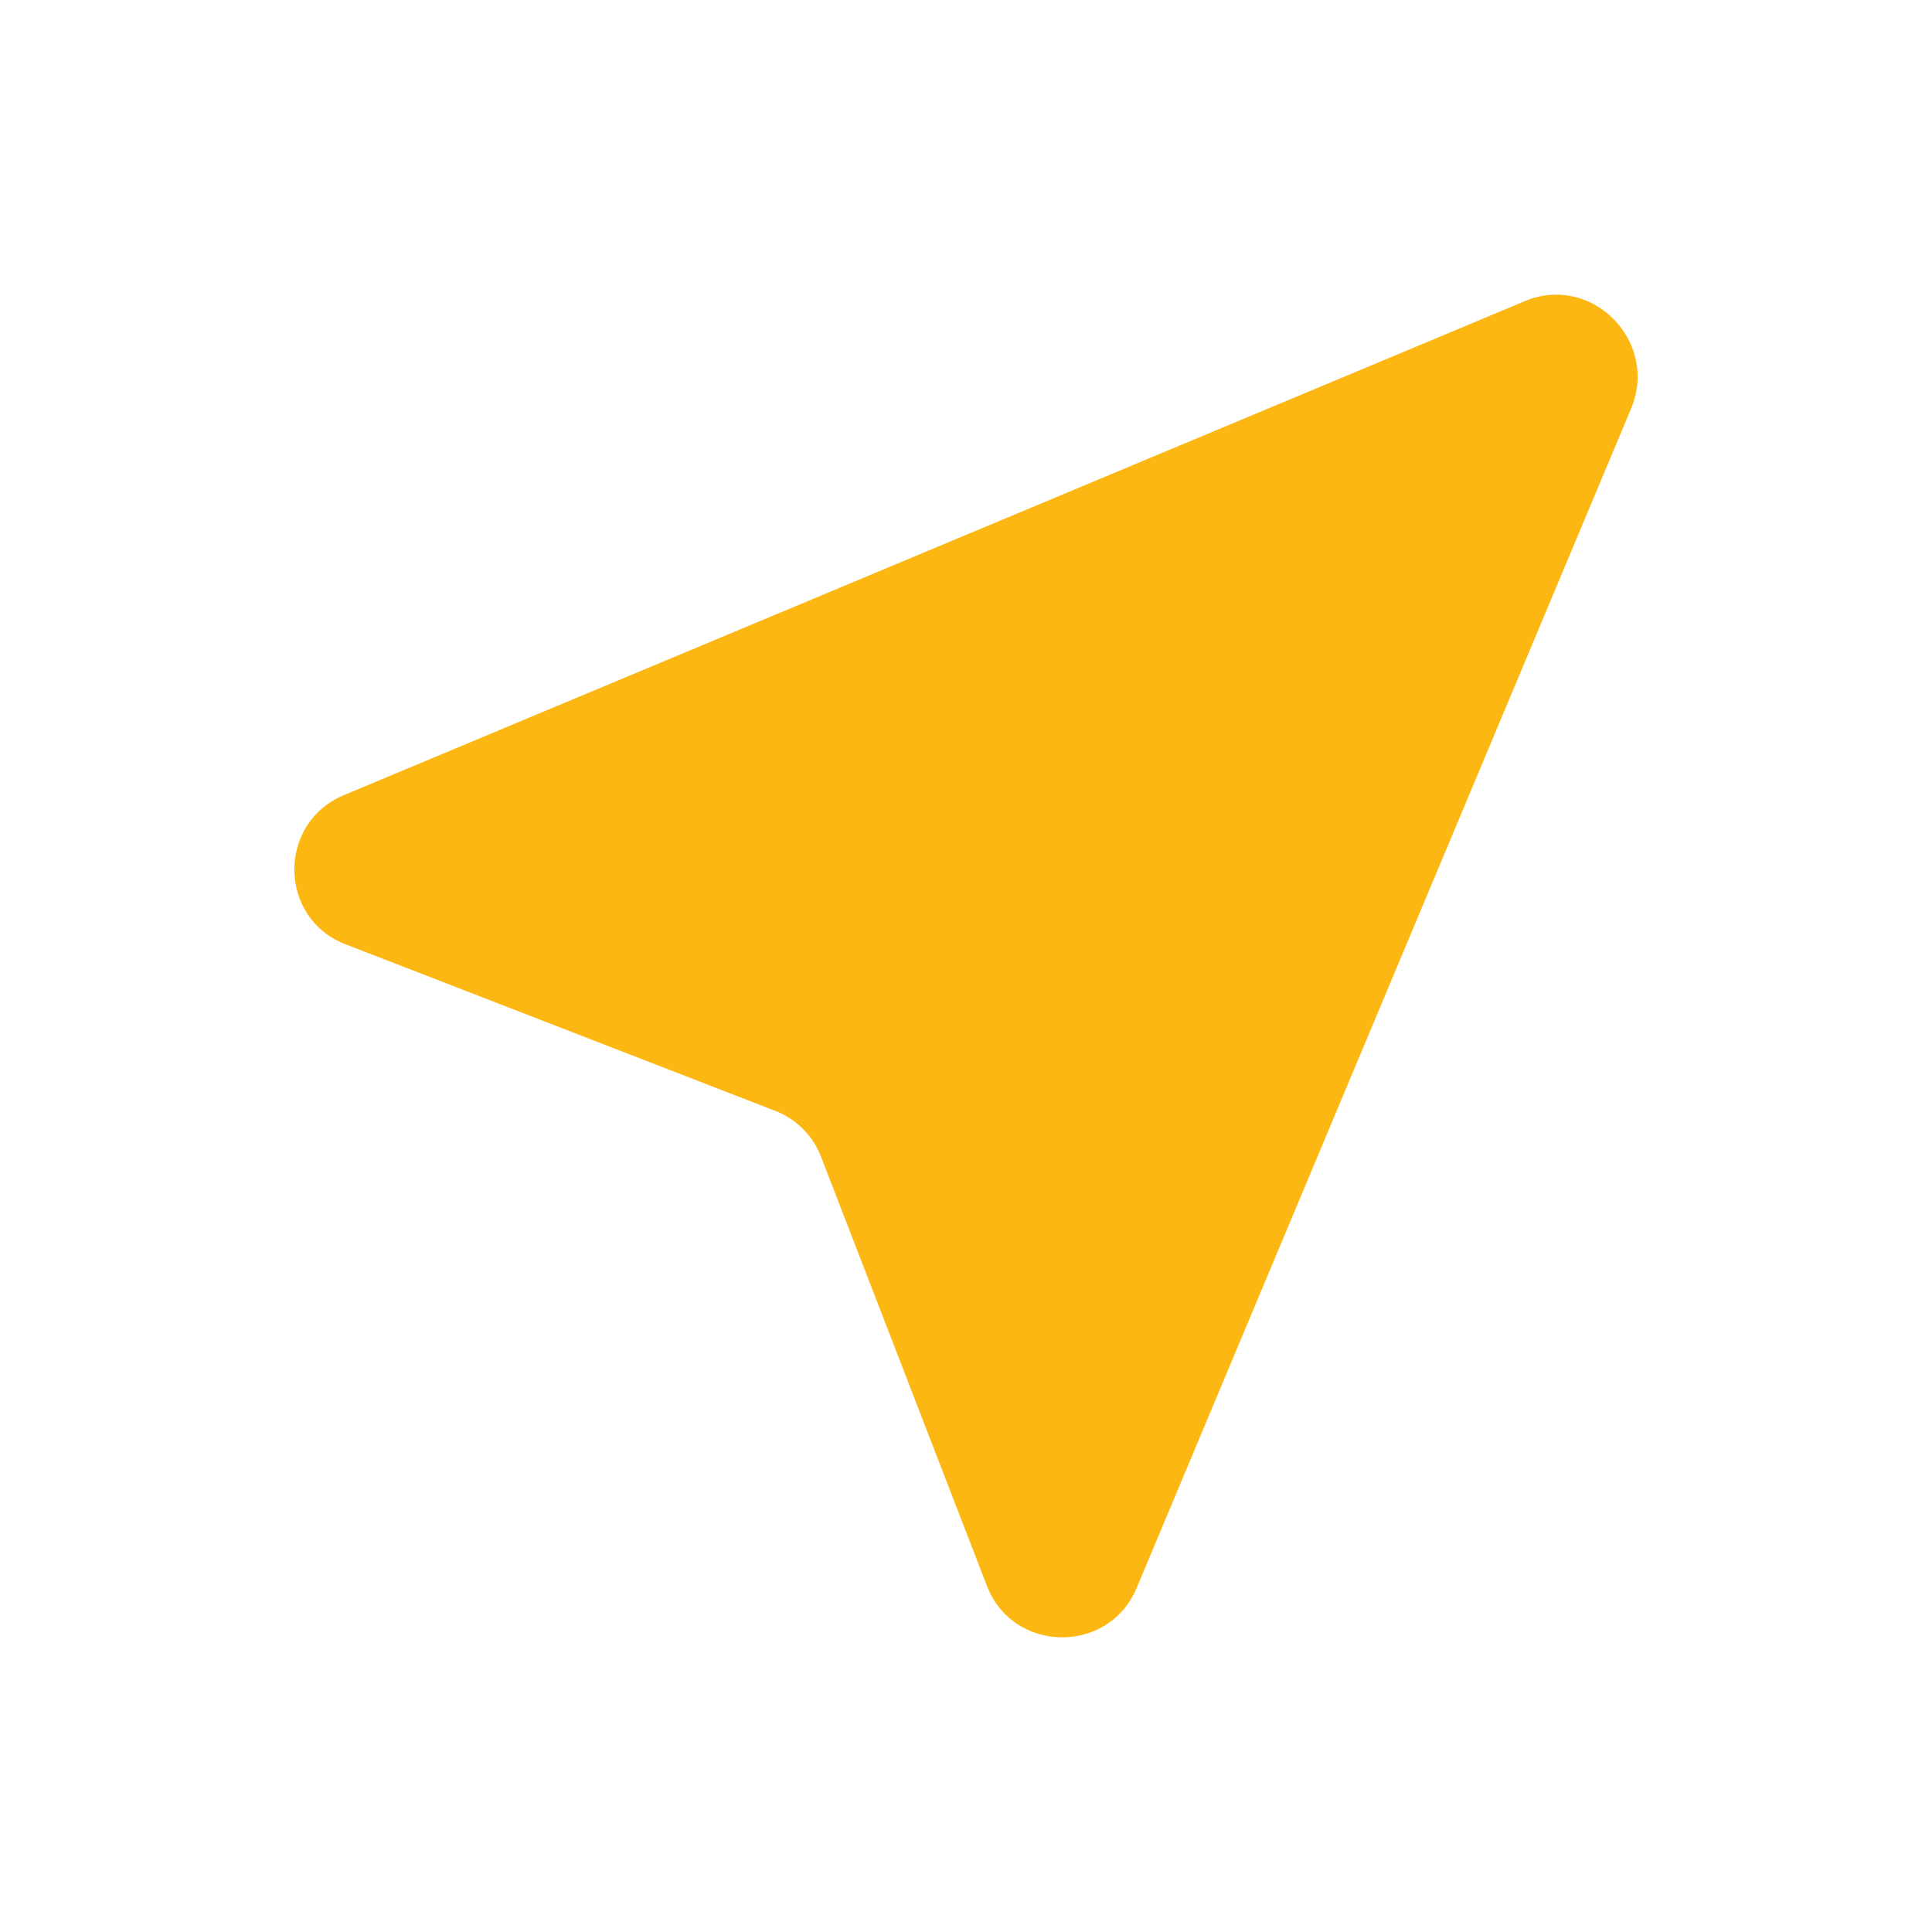 <svg width="20" height="20" viewBox="0 0 20 20" fill="none" xmlns="http://www.w3.org/2000/svg">
<path d="M15.791 3.115L3.558 8.232C2.866 8.524 2.883 9.507 3.574 9.774L8.024 11.499C8.241 11.582 8.416 11.757 8.499 11.974L10.216 16.415C10.483 17.115 11.474 17.132 11.766 16.44L16.891 4.215C17.166 3.524 16.474 2.832 15.791 3.115Z" fill="#FCB712"/>
</svg>
